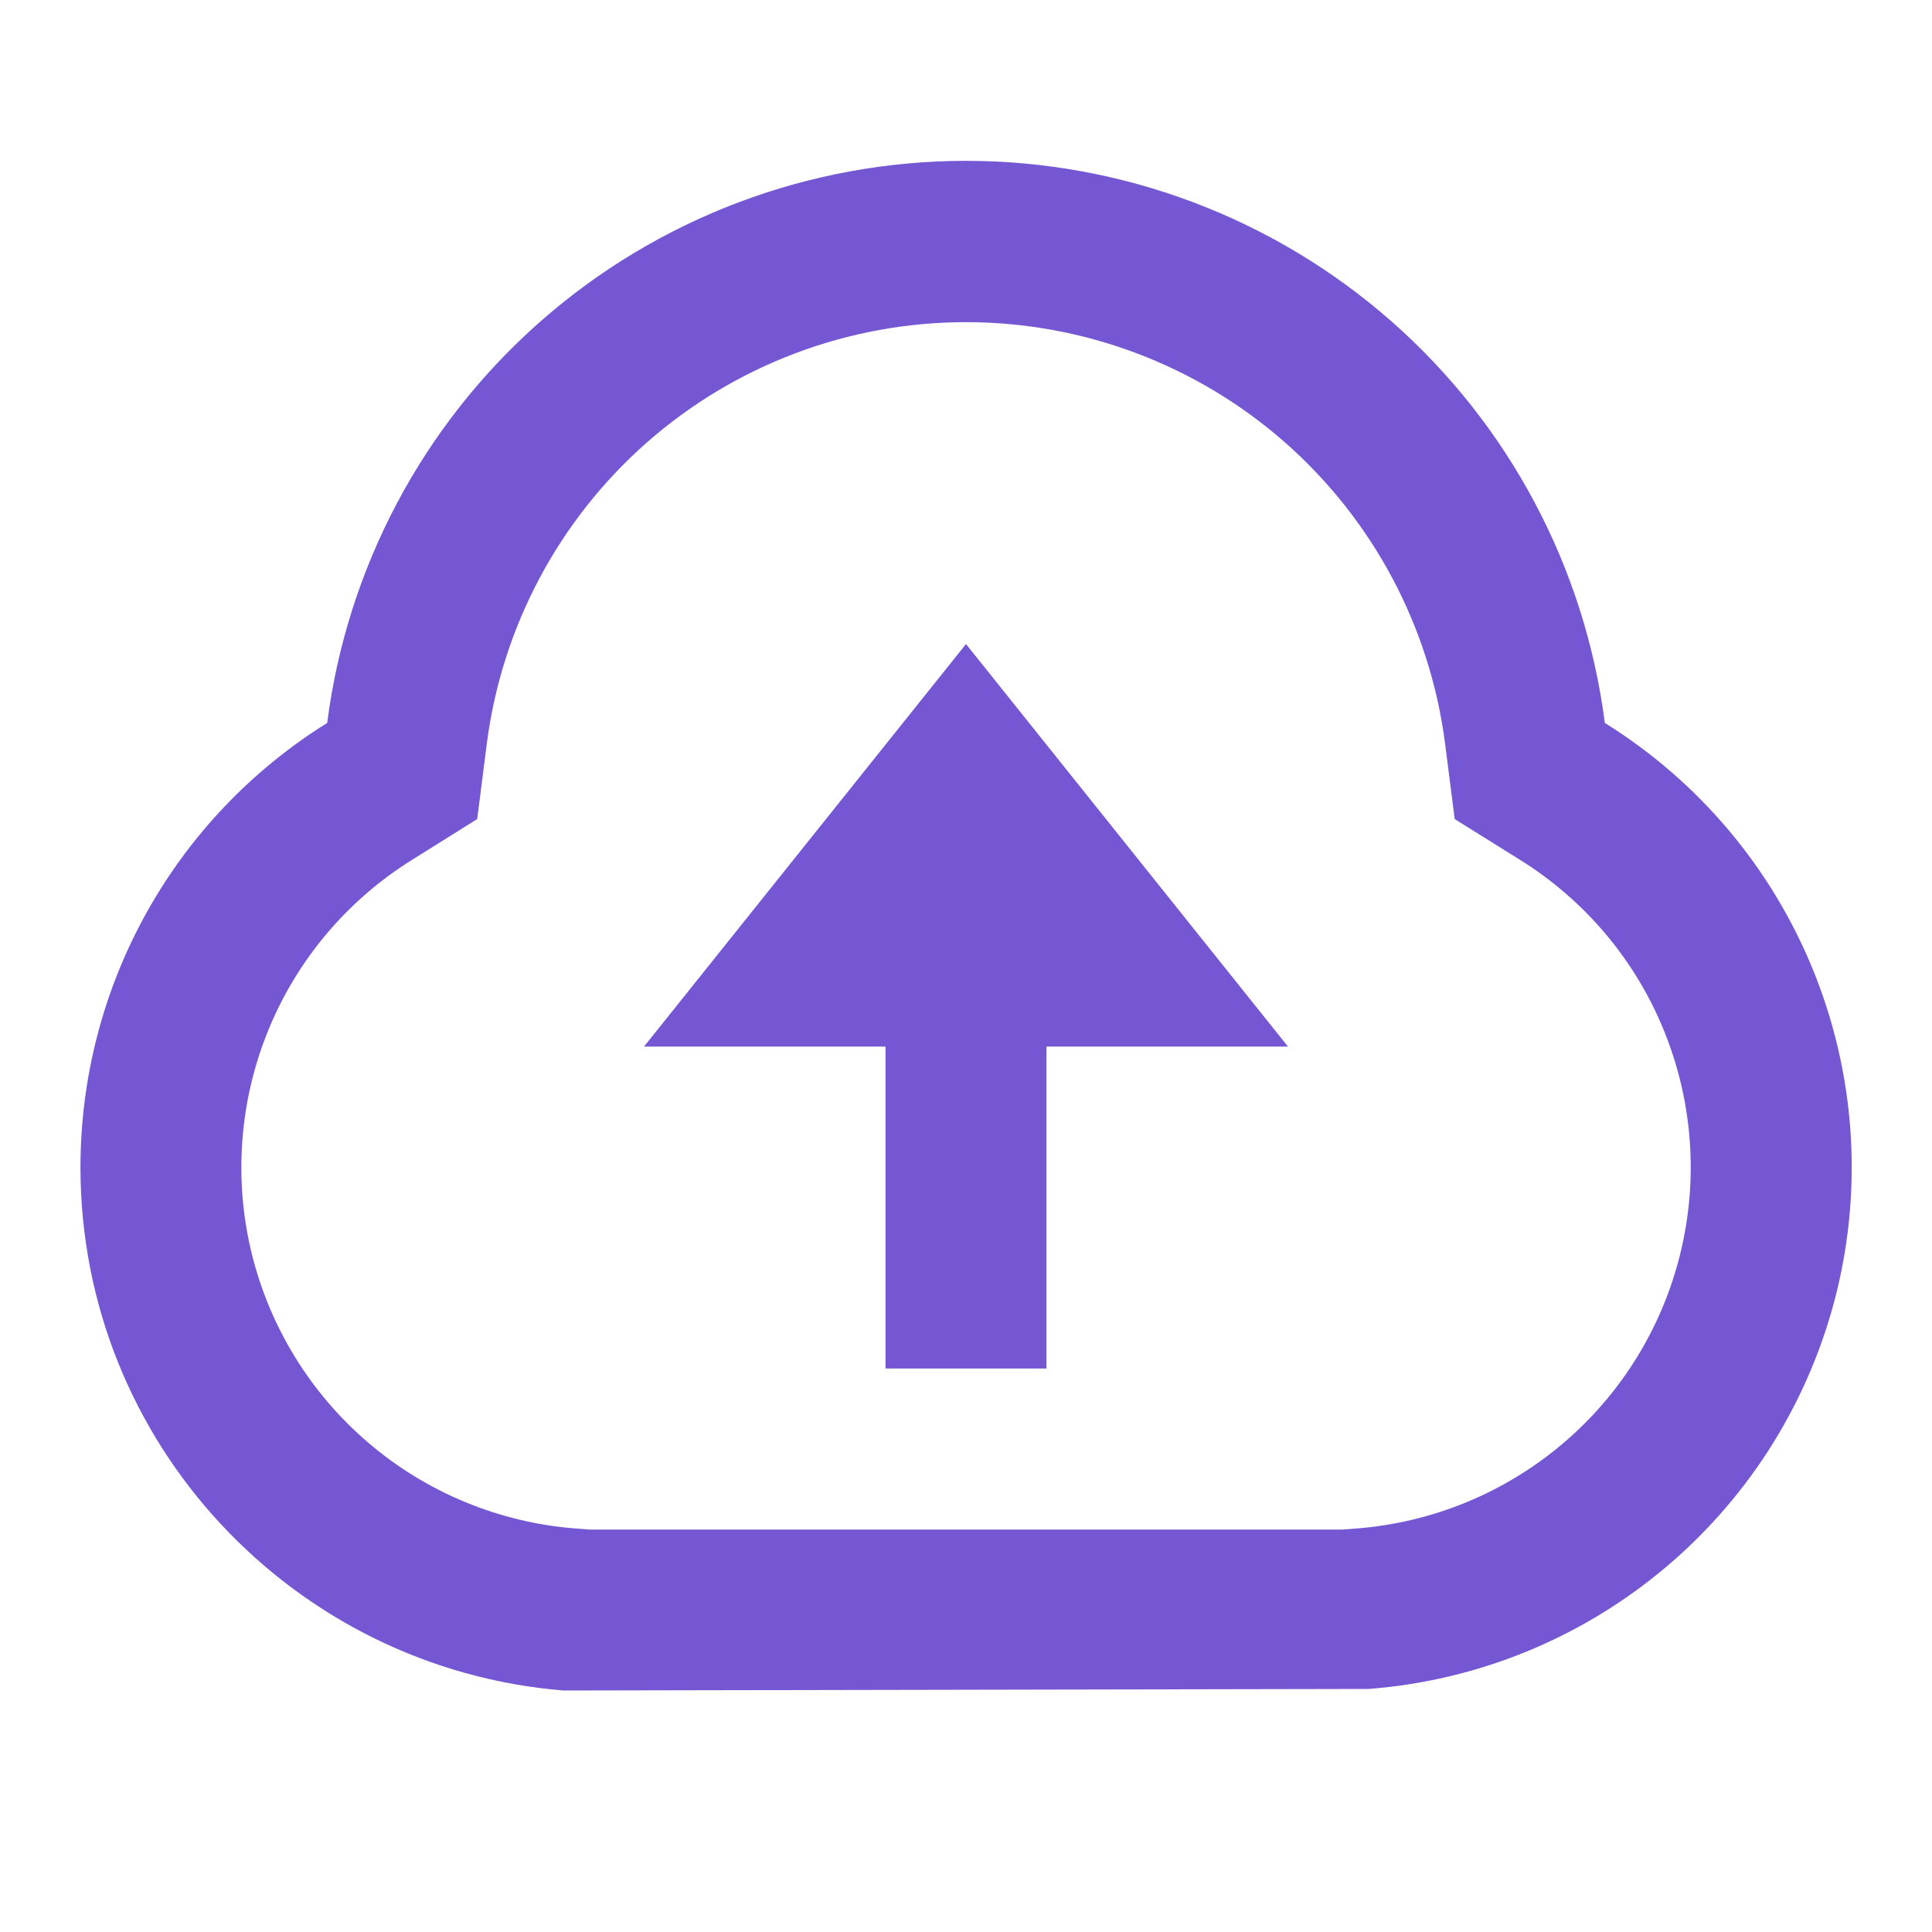 <svg width="20" height="20" viewBox="0 0 20 20" fill="none" xmlns="http://www.w3.org/2000/svg">
<g clip-path="url(#clip0_324_559)">
<path d="M0.833 12.084C0.833 11.163 1.067 10.258 1.514 9.453C1.961 8.648 2.605 7.971 3.387 7.484C3.593 5.876 4.378 4.398 5.595 3.327C6.813 2.256 8.379 1.665 10 1.665C11.621 1.665 13.187 2.256 14.405 3.327C15.622 4.398 16.407 5.876 16.613 7.484C17.583 8.087 18.337 8.981 18.768 10.039C19.199 11.096 19.285 12.262 19.014 13.371C18.742 14.48 18.127 15.475 17.257 16.213C16.387 16.952 15.305 17.397 14.167 17.484L5.833 17.5C3.037 17.272 0.833 14.935 0.833 12.084ZM14.04 15.823C14.828 15.762 15.577 15.454 16.18 14.942C16.782 14.431 17.208 13.742 17.395 12.974C17.583 12.206 17.523 11.398 17.224 10.666C16.926 9.934 16.403 9.316 15.732 8.899L15.059 8.479L14.959 7.694C14.803 6.489 14.214 5.382 13.301 4.579C12.389 3.777 11.215 3.335 10 3.335C8.784 3.335 7.611 3.777 6.698 4.579C5.785 5.382 5.196 6.489 5.04 7.694L4.94 8.479L4.269 8.899C3.598 9.316 3.075 9.934 2.777 10.666C2.478 11.398 2.418 12.206 2.605 12.973C2.793 13.741 3.218 14.43 3.821 14.942C4.423 15.454 5.172 15.762 5.96 15.823L6.104 15.834H13.896L14.04 15.823ZM10.833 10.834V14.167H9.167V10.834H6.667L10 6.667L13.333 10.834H10.833Z" fill="#7557D3"/>
</g>
<defs>
<clipPath id="clip0_324_559">
<rect width="20" height="20" fill="white"/>
</clipPath>
</defs>
</svg>
